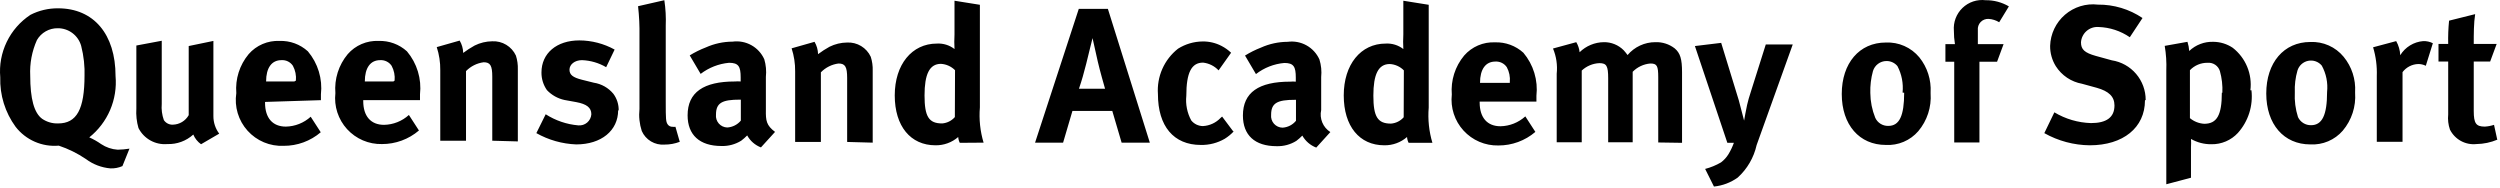 <svg width="333" height="25" viewBox="0 0 333 25" fill="none" xmlns="http://www.w3.org/2000/svg">
<path d="M332.65 18.672L332.204 16.629C331.809 16.761 331.398 16.84 330.983 16.864C329.809 16.864 329.503 16.442 329.503 14.774V8.2H331.687L332.556 5.851H329.503C329.503 4.513 329.503 3.081 329.691 1.883L326.216 2.752C326.113 3.782 326.074 4.817 326.099 5.851H324.807V8.2H326.099V15.244C326.029 15.926 326.109 16.615 326.333 17.263C326.655 17.905 327.164 18.433 327.793 18.777C328.423 19.121 329.142 19.265 329.856 19.189C330.816 19.175 331.765 18.975 332.65 18.602V18.672ZM324.056 5.757C323.656 5.555 323.212 5.458 322.764 5.476C322.144 5.527 321.544 5.724 321.014 6.051C320.484 6.377 320.037 6.824 319.712 7.354C319.682 6.694 319.497 6.051 319.172 5.476L316.096 6.298C316.47 7.537 316.637 8.831 316.589 10.125V18.884H320.017V9.608C320.262 9.284 320.578 9.018 320.939 8.831C321.301 8.644 321.7 8.541 322.107 8.528C322.457 8.525 322.803 8.606 323.117 8.763L324.056 5.757ZM309.967 12.262C309.967 15.338 309.309 16.676 307.83 16.676C307.467 16.683 307.11 16.585 306.801 16.394C306.493 16.202 306.247 15.925 306.092 15.596C305.754 14.535 305.611 13.421 305.67 12.309C305.629 11.326 305.748 10.342 306.022 9.397C306.12 9.073 306.305 8.781 306.555 8.553C306.806 8.325 307.114 8.169 307.446 8.102C307.778 8.034 308.122 8.058 308.442 8.17C308.762 8.282 309.045 8.479 309.262 8.74C309.851 9.814 310.097 11.043 309.967 12.262ZM313.7 12.262C313.802 10.56 313.257 8.883 312.174 7.566C311.639 6.915 310.959 6.397 310.188 6.055C309.418 5.713 308.578 5.554 307.736 5.593C304.214 5.593 301.866 8.34 301.866 12.45C301.866 16.559 304.214 19.236 307.736 19.236C308.548 19.28 309.36 19.139 310.109 18.821C310.858 18.504 311.524 18.019 312.057 17.404C313.242 16 313.832 14.188 313.7 12.356V12.262ZM295.948 12.356C295.948 15.338 295.291 16.488 293.6 16.488C292.902 16.447 292.236 16.183 291.698 15.737V9.35C292 9.032 292.365 8.781 292.769 8.611C293.173 8.441 293.608 8.357 294.046 8.364C294.405 8.332 294.764 8.424 295.064 8.625C295.363 8.826 295.584 9.123 295.69 9.468C295.954 10.406 296.065 11.382 296.019 12.356H295.948ZM299.752 12.027C299.882 10.961 299.735 9.88 299.323 8.888C298.912 7.897 298.251 7.029 297.404 6.368C296.64 5.854 295.742 5.577 294.821 5.57C294.231 5.549 293.642 5.646 293.09 5.856C292.537 6.065 292.032 6.383 291.604 6.791C291.577 6.375 291.498 5.965 291.37 5.57L288.34 6.11C288.525 7.195 288.596 8.297 288.552 9.397V24.543L291.839 23.674V19.588C291.864 19.229 291.864 18.867 291.839 18.508C292.668 18.982 293.608 19.226 294.563 19.212C295.223 19.223 295.877 19.095 296.484 18.836C297.091 18.577 297.637 18.193 298.085 17.709C298.771 16.944 299.286 16.041 299.598 15.062C299.91 14.082 300.01 13.048 299.893 12.027H299.752ZM285.804 13.319C285.808 12.044 285.356 10.811 284.529 9.842C283.702 8.872 282.555 8.232 281.296 8.035L279.159 7.448C277.656 7.025 277.187 6.579 277.187 5.64C277.204 5.351 277.28 5.068 277.408 4.809C277.536 4.549 277.714 4.317 277.933 4.127C278.151 3.937 278.406 3.792 278.681 3.701C278.956 3.61 279.246 3.575 279.535 3.597C281.022 3.645 282.464 4.118 283.691 4.959L285.382 2.4C283.628 1.217 281.556 0.595 279.441 0.615C278.656 0.524 277.86 0.596 277.105 0.828C276.349 1.061 275.65 1.447 275.052 1.964C274.453 2.481 273.969 3.116 273.629 3.829C273.289 4.543 273.101 5.32 273.077 6.11C273.067 7.063 273.327 7.999 273.829 8.81C274.218 9.422 274.729 9.947 275.332 10.352C275.934 10.756 276.614 11.03 277.328 11.158L279.3 11.698C280.873 12.144 281.648 12.849 281.648 14.046C281.648 15.643 280.568 16.395 278.525 16.395C276.801 16.344 275.119 15.851 273.641 14.962L272.303 17.733C274.153 18.776 276.237 19.333 278.361 19.353C282.799 19.353 285.71 17.005 285.71 13.366L285.804 13.319ZM267.583 0.85C266.644 0.298 265.572 0.014 264.483 0.028C263.926 -0.04 263.361 0.017 262.828 0.194C262.296 0.372 261.809 0.666 261.405 1.055C261 1.444 260.687 1.918 260.488 2.443C260.29 2.968 260.211 3.531 260.257 4.09C260.255 4.688 260.302 5.285 260.397 5.875H259.129V8.223H260.303V18.977H263.661V8.223H266.009L266.878 5.875H263.45V4.02C263.429 3.823 263.451 3.625 263.515 3.438C263.579 3.251 263.682 3.08 263.819 2.937C263.955 2.794 264.121 2.682 264.304 2.61C264.488 2.537 264.685 2.506 264.882 2.517C265.381 2.548 265.865 2.701 266.291 2.963L267.583 0.85ZM253.635 12.356C253.635 15.432 253.001 16.77 251.521 16.77C251.158 16.78 250.799 16.683 250.49 16.491C250.181 16.299 249.936 16.021 249.784 15.69C249.36 14.637 249.137 13.514 249.126 12.379C249.098 11.396 249.216 10.415 249.478 9.468C249.594 9.083 249.829 8.746 250.151 8.505C250.472 8.264 250.862 8.132 251.263 8.129C251.545 8.123 251.825 8.181 252.081 8.299C252.338 8.417 252.564 8.592 252.742 8.81C253.309 9.892 253.546 11.117 253.423 12.332L253.635 12.356ZM257.157 12.332C257.256 10.635 256.72 8.961 255.654 7.636C255.114 6.985 254.43 6.467 253.655 6.125C252.881 5.783 252.038 5.625 251.193 5.664C247.67 5.664 245.322 8.411 245.322 12.52C245.322 16.629 247.67 19.306 251.193 19.306C252.005 19.351 252.816 19.209 253.565 18.892C254.314 18.574 254.981 18.09 255.513 17.475C256.699 16.071 257.288 14.259 257.157 12.426V12.332ZM238.794 5.922H235.202L233.229 12.168C233.018 12.778 232.807 13.553 232.713 13.976C232.619 14.399 232.314 15.995 232.314 16.066L231.609 13.366L229.261 5.71L225.762 6.133L230.083 19.024H230.952C230.761 19.556 230.517 20.068 230.224 20.551C229.965 20.969 229.63 21.335 229.237 21.631C228.576 22.017 227.865 22.309 227.124 22.5L228.298 24.848C229.441 24.733 230.534 24.32 231.468 23.65C232.73 22.503 233.608 20.994 233.981 19.33L238.794 5.922ZM224.048 19.024V9.632C224.048 7.847 223.813 7.072 223.062 6.438C222.33 5.875 221.425 5.584 220.502 5.617C219.796 5.614 219.098 5.766 218.457 6.063C217.816 6.359 217.248 6.792 216.792 7.331C216.632 7.11 216.459 6.898 216.276 6.697C215.929 6.347 215.516 6.07 215.06 5.885C214.604 5.699 214.115 5.608 213.622 5.617C212.418 5.634 211.266 6.113 210.405 6.955C210.355 6.482 210.203 6.025 209.959 5.617L206.86 6.462C207.305 7.522 207.474 8.677 207.353 9.82V18.954H210.687V9.397C211.328 8.8 212.16 8.45 213.035 8.411C213.998 8.411 214.209 8.787 214.209 10.43V18.954H217.473V9.561C218.099 8.925 218.932 8.533 219.821 8.458C220.714 8.458 220.878 8.763 220.878 10.313V18.977L224.048 19.024ZM201.107 11.041H197.138C197.138 9.209 197.89 8.2 199.181 8.2C199.479 8.181 199.776 8.241 200.044 8.373C200.312 8.504 200.54 8.704 200.707 8.951C201.033 9.554 201.172 10.241 201.107 10.923V11.041ZM204.652 13.53V12.755C204.767 11.732 204.671 10.697 204.373 9.711C204.074 8.726 203.578 7.813 202.915 7.025C201.883 6.089 200.527 5.592 199.134 5.64C198.361 5.605 197.59 5.746 196.878 6.051C196.167 6.356 195.533 6.817 195.025 7.401C193.818 8.848 193.227 10.712 193.381 12.591C193.284 13.456 193.373 14.331 193.642 15.159C193.911 15.987 194.353 16.748 194.941 17.391C195.528 18.033 196.245 18.543 197.046 18.886C197.846 19.228 198.71 19.396 199.58 19.377C201.388 19.385 203.138 18.743 204.511 17.569L203.173 15.502C202.265 16.326 201.088 16.794 199.862 16.817C198.101 16.817 197.091 15.667 197.091 13.647V13.53H204.652ZM186.971 15.62C186.539 16.111 185.932 16.414 185.28 16.465C183.495 16.465 182.932 15.549 182.932 12.732C182.932 9.914 183.589 8.528 185.116 8.528C185.826 8.565 186.496 8.867 186.994 9.374L186.971 15.62ZM190.798 19.024C190.341 17.504 190.174 15.911 190.305 14.328V0.638L186.924 0.098V4.583C186.887 5.232 186.887 5.883 186.924 6.532C186.255 6.014 185.421 5.755 184.576 5.804C181.241 5.804 178.987 8.599 178.987 12.708C178.987 16.817 181.077 19.353 184.388 19.353C185.499 19.371 186.578 18.978 187.417 18.25C187.435 18.519 187.507 18.783 187.628 19.024H190.798ZM172.624 13.295V16.089C172.405 16.356 172.134 16.576 171.827 16.733C171.52 16.891 171.183 16.983 170.839 17.005C170.623 17.003 170.409 16.956 170.213 16.866C170.016 16.777 169.84 16.647 169.696 16.486C169.552 16.325 169.444 16.135 169.378 15.929C169.312 15.723 169.29 15.506 169.313 15.291C169.313 13.718 170.134 13.295 172.506 13.295H172.624ZM177.202 17.592C176.722 17.287 176.348 16.842 176.129 16.317C175.911 15.792 175.859 15.212 175.981 14.657V10.266C176.063 9.475 175.983 8.677 175.747 7.918C175.39 7.123 174.785 6.464 174.023 6.041C173.262 5.618 172.383 5.453 171.52 5.57C170.289 5.574 169.073 5.838 167.951 6.344C167.215 6.63 166.507 6.984 165.837 7.401L167.293 9.867C168.385 9.02 169.698 8.507 171.074 8.387C172.318 8.387 172.6 8.881 172.6 10.336V10.876C172.35 10.854 172.099 10.854 171.849 10.876C167.669 10.876 165.556 12.309 165.556 15.385C165.556 17.991 167.129 19.471 170.041 19.471C170.968 19.501 171.883 19.256 172.67 18.766C172.954 18.552 173.221 18.316 173.469 18.062C173.881 18.795 174.538 19.36 175.324 19.659L177.202 17.592ZM164.335 17.592L162.785 15.526L162.573 15.714C161.957 16.36 161.117 16.747 160.225 16.794C159.928 16.791 159.634 16.721 159.366 16.592C159.098 16.462 158.862 16.274 158.675 16.042C158.129 15.038 157.9 13.892 158.018 12.755C158.018 9.679 158.699 8.34 160.249 8.34C161.039 8.428 161.771 8.794 162.315 9.374L163.982 7.025C163.598 6.66 163.163 6.351 162.691 6.11C161.915 5.709 161.051 5.508 160.178 5.523C159.022 5.535 157.892 5.869 156.914 6.485C156.006 7.198 155.286 8.124 154.82 9.18C154.353 10.237 154.153 11.392 154.237 12.544C154.237 16.794 156.327 19.306 159.944 19.306C161.063 19.331 162.168 19.046 163.137 18.484C163.578 18.21 163.981 17.879 164.335 17.498V17.592ZM147.193 11.816H143.718C144.117 10.642 144.352 9.796 144.681 8.505C145.009 7.213 145.408 5.499 145.526 5.077L146.23 8.223C146.512 9.444 147.076 11.416 147.193 11.816ZM153.157 19.001L147.569 1.179H143.694L137.871 19.001H141.604L142.849 14.774H148.156L149.4 19.001H153.157ZM127.187 15.596C126.755 16.087 126.148 16.391 125.496 16.442C123.712 16.442 123.148 15.526 123.148 12.708C123.148 9.89 123.805 8.505 125.332 8.505C126.041 8.546 126.709 8.847 127.21 9.35L127.187 15.596ZM131.014 19.001C130.557 17.48 130.39 15.887 130.521 14.305V0.638L127.14 0.098V4.583C127.103 5.232 127.103 5.883 127.14 6.532C126.471 6.014 125.637 5.755 124.792 5.804C121.457 5.804 119.18 8.599 119.18 12.708C119.18 16.817 121.293 19.353 124.604 19.353C125.715 19.371 126.794 18.978 127.633 18.25C127.651 18.519 127.723 18.783 127.844 19.024L131.014 19.001ZM116.244 19.001V9.421C116.266 8.792 116.178 8.164 115.986 7.566C115.711 6.971 115.264 6.472 114.704 6.134C114.143 5.795 113.494 5.631 112.84 5.664C112.024 5.672 111.222 5.864 110.491 6.227C109.96 6.52 109.45 6.849 108.965 7.213C108.953 6.634 108.791 6.068 108.496 5.57L105.443 6.438C105.767 7.431 105.926 8.47 105.913 9.514V18.907H109.341V9.632C109.97 8.988 110.797 8.575 111.689 8.458C112.581 8.458 112.84 8.904 112.84 10.383V18.907L116.244 19.001ZM98.68 13.272V16.066C98.457 16.334 98.182 16.553 97.871 16.71C97.56 16.868 97.22 16.96 96.872 16.982C96.658 16.976 96.447 16.927 96.253 16.836C96.059 16.745 95.886 16.615 95.745 16.454C95.604 16.293 95.498 16.104 95.433 15.9C95.368 15.696 95.347 15.48 95.369 15.268C95.369 13.694 96.191 13.272 98.563 13.272H98.68ZM103.236 17.569C102.085 16.7 101.991 16.089 102.015 14.633V10.242C102.1 9.453 102.028 8.655 101.803 7.894C101.446 7.099 100.842 6.441 100.08 6.018C99.318 5.595 98.44 5.429 97.577 5.546C96.346 5.551 95.129 5.815 94.007 6.321C93.264 6.607 92.549 6.96 91.871 7.378L93.326 9.843C94.422 9.004 95.733 8.491 97.107 8.364C98.375 8.364 98.657 8.857 98.657 10.313V10.853C98.399 10.83 98.14 10.83 97.882 10.853C93.726 10.853 91.589 12.285 91.589 15.361C91.589 17.968 93.186 19.447 96.097 19.447C97.024 19.477 97.939 19.232 98.727 18.743C99.011 18.528 99.278 18.293 99.526 18.038C99.927 18.771 100.577 19.337 101.357 19.635L103.236 17.569ZM90.556 18.931L89.969 16.888C89.844 16.908 89.717 16.908 89.593 16.888C89.458 16.895 89.324 16.867 89.204 16.805C89.084 16.743 88.983 16.65 88.912 16.535C88.701 16.183 88.677 15.878 88.677 13.624V3.433C88.723 2.294 88.66 1.154 88.489 0.028L84.99 0.826C85.137 2.128 85.2 3.438 85.178 4.748V14.516C85.072 15.505 85.176 16.505 85.484 17.451C85.739 18.029 86.168 18.513 86.71 18.837C87.253 19.161 87.883 19.308 88.513 19.259C89.211 19.263 89.904 19.136 90.556 18.884V18.931ZM82.408 14.727C82.426 13.926 82.179 13.142 81.703 12.497C81.046 11.7 80.118 11.173 79.097 11.017L77.5 10.618C76.302 10.313 75.856 9.961 75.856 9.28C75.856 8.599 76.537 8.012 77.523 8.012C78.657 8.055 79.762 8.377 80.74 8.951L81.868 6.603C80.429 5.81 78.814 5.39 77.171 5.382C74.142 5.382 72.123 7.096 72.123 9.655C72.115 10.495 72.37 11.316 72.851 12.004C73.482 12.669 74.301 13.128 75.199 13.319L76.749 13.6C78.134 13.859 78.768 14.328 78.768 15.22C78.753 15.432 78.696 15.639 78.6 15.829C78.505 16.019 78.372 16.188 78.21 16.326C78.048 16.463 77.861 16.567 77.658 16.632C77.455 16.696 77.242 16.719 77.03 16.7C75.484 16.567 73.993 16.059 72.686 15.22L71.442 17.733C73.066 18.648 74.885 19.163 76.749 19.236C80.083 19.236 82.337 17.404 82.337 14.681L82.408 14.727ZM68.976 18.837V9.256C68.997 8.628 68.91 8 68.718 7.401C68.443 6.807 67.996 6.308 67.435 5.969C66.875 5.63 66.226 5.467 65.571 5.499C64.756 5.507 63.953 5.7 63.223 6.063C62.692 6.355 62.182 6.685 61.697 7.049C61.685 6.47 61.523 5.903 61.227 5.405L58.175 6.274C58.499 7.267 58.658 8.306 58.644 9.35V18.743H62.073V9.468C62.702 8.824 63.529 8.411 64.421 8.293C65.313 8.293 65.571 8.74 65.571 10.219V18.743L68.976 18.837ZM52.398 10.853H48.594C48.594 9.021 49.346 8.012 50.637 8.012C50.935 7.993 51.232 8.053 51.5 8.185C51.768 8.316 51.996 8.516 52.163 8.763C52.489 9.366 52.628 10.053 52.562 10.736L52.398 10.853ZM55.944 13.342V12.567C56.058 11.544 55.963 10.509 55.664 9.524C55.366 8.539 54.87 7.625 54.206 6.838C53.174 5.902 51.818 5.404 50.426 5.452C49.652 5.418 48.881 5.558 48.17 5.863C47.458 6.168 46.825 6.629 46.316 7.213C45.109 8.661 44.519 10.524 44.673 12.403C44.575 13.268 44.664 14.143 44.933 14.971C45.202 15.799 45.645 16.56 46.232 17.203C46.819 17.845 47.537 18.355 48.337 18.698C49.137 19.04 50.002 19.208 50.872 19.189C52.679 19.197 54.429 18.555 55.803 17.381L54.465 15.314C53.556 16.139 52.38 16.606 51.154 16.629C49.393 16.629 48.383 15.479 48.383 13.459V13.342H55.944ZM39.202 10.853H35.444C35.444 9.021 36.196 8.012 37.487 8.012C37.786 7.991 38.084 8.049 38.352 8.181C38.62 8.313 38.848 8.514 39.014 8.763C39.34 9.366 39.479 10.053 39.413 10.736L39.202 10.853ZM42.747 13.342V12.567C42.862 11.544 42.767 10.509 42.468 9.524C42.169 8.539 41.673 7.625 41.01 6.838C39.979 5.899 38.622 5.402 37.229 5.452C36.456 5.418 35.685 5.558 34.973 5.863C34.262 6.168 33.628 6.629 33.12 7.213C31.913 8.661 31.322 10.524 31.476 12.403C31.34 13.296 31.403 14.208 31.662 15.074C31.921 15.939 32.368 16.737 32.973 17.408C33.577 18.08 34.323 18.609 35.156 18.958C35.99 19.306 36.89 19.465 37.793 19.424C39.6 19.432 41.35 18.79 42.724 17.616L41.385 15.549C40.477 16.373 39.301 16.841 38.075 16.864C36.313 16.864 35.304 15.714 35.304 13.694V13.577L42.747 13.342ZM29.198 17.803C28.691 17.126 28.419 16.302 28.424 15.455V5.452L25.136 6.133V15.338C24.924 15.715 24.618 16.029 24.247 16.252C23.877 16.474 23.455 16.596 23.023 16.606C22.787 16.616 22.553 16.566 22.343 16.459C22.134 16.352 21.955 16.192 21.825 15.995C21.578 15.304 21.482 14.567 21.544 13.835V5.429L18.162 6.063V14.446C18.105 15.324 18.2 16.206 18.444 17.052C18.798 17.753 19.355 18.331 20.041 18.712C20.728 19.093 21.513 19.259 22.295 19.189C23.567 19.232 24.805 18.777 25.747 17.921C25.962 18.44 26.321 18.888 26.78 19.212L29.198 17.803ZM11.259 10.031C11.259 14.563 10.225 16.442 7.736 16.442C6.985 16.466 6.246 16.252 5.623 15.831C4.543 15.056 4.026 13.154 4.026 10.078C3.946 8.449 4.252 6.824 4.919 5.335C5.199 4.85 5.603 4.448 6.09 4.172C6.577 3.895 7.129 3.753 7.689 3.761C8.396 3.756 9.084 3.983 9.648 4.407C10.213 4.832 10.622 5.43 10.812 6.11C11.159 7.459 11.309 8.851 11.259 10.242V10.031ZM17.246 19.799C16.726 19.884 16.2 19.931 15.673 19.94C14.884 19.888 14.123 19.628 13.466 19.189C12.971 18.841 12.444 18.543 11.893 18.297C13.105 17.329 14.059 16.077 14.67 14.651C15.28 13.225 15.528 11.67 15.391 10.125C15.391 4.56 12.48 1.108 7.736 1.108C6.455 1.095 5.19 1.393 4.05 1.977C2.694 2.872 1.604 4.117 0.898 5.58C0.191 7.044 -0.107 8.671 0.034 10.289C-0.039 12.655 0.68 14.978 2.077 16.888C2.749 17.755 3.628 18.439 4.633 18.878C5.638 19.317 6.738 19.497 7.83 19.4C9.111 19.828 10.328 20.428 11.446 21.185C12.396 21.897 13.527 22.328 14.71 22.429C15.259 22.45 15.805 22.346 16.307 22.124L17.246 19.799Z" fill="black"/>
</svg>
